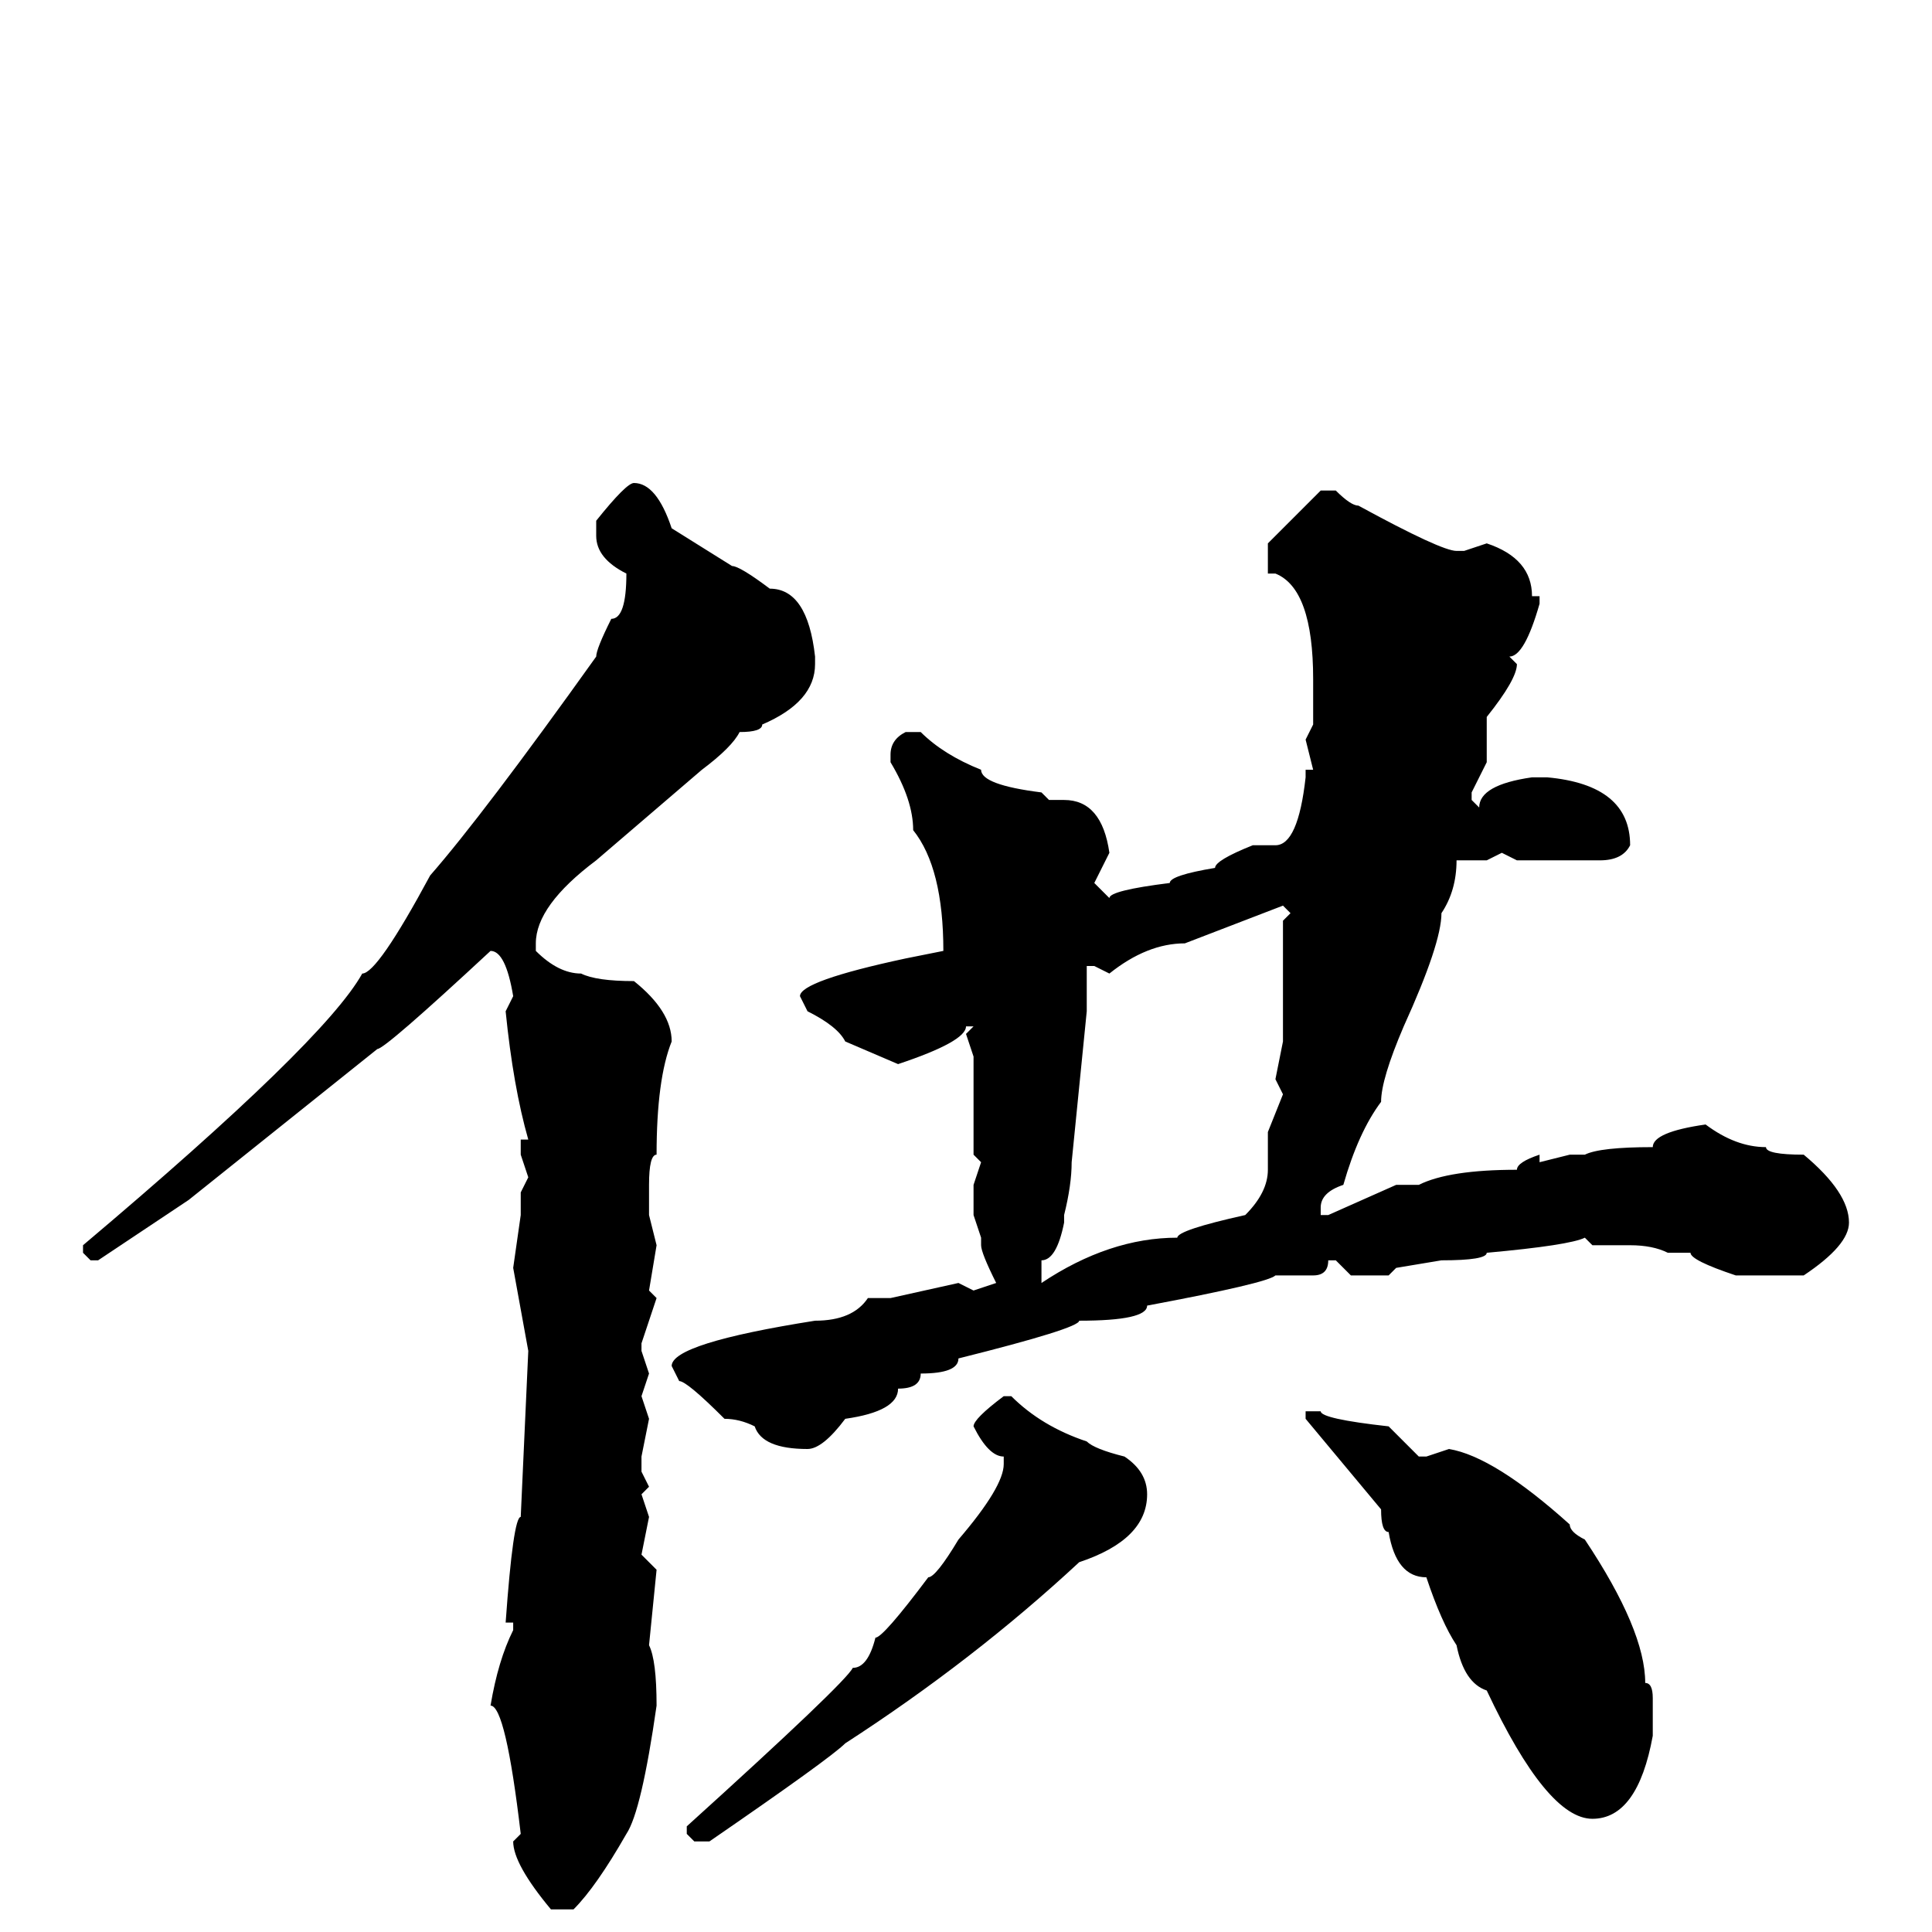<svg xmlns="http://www.w3.org/2000/svg" viewBox="0 -256 256 256">
	<path fill="#000000" d="M175 -191H177Q179 -189 180 -189Q191 -183 193 -183H194L197 -184Q203 -182 203 -177H204V-176Q202 -169 200 -169L201 -168Q201 -166 197 -161V-155L195 -151V-150L196 -149Q196 -152 203 -153H205Q216 -152 216 -144Q215 -142 212 -142H206H203H201L199 -143L197 -142H193Q193 -138 191 -135Q191 -131 186 -120Q183 -113 183 -110Q180 -106 178 -99Q175 -98 175 -96V-95H176L185 -99H188Q192 -101 201 -101Q201 -102 204 -103V-102L208 -103H210Q212 -104 219 -104Q219 -106 226 -107Q230 -104 234 -104Q234 -103 239 -103Q245 -98 245 -94Q245 -91 239 -87H237H230Q224 -89 224 -90H222H221Q219 -91 216 -91H211L210 -92Q208 -91 197 -90Q197 -89 191 -89L185 -88L184 -87H179L177 -89H176Q176 -87 174 -87H169Q168 -86 152 -83Q152 -81 143 -81Q143 -80 127 -76Q127 -74 122 -74Q122 -72 119 -72Q119 -69 112 -68Q109 -64 107 -64Q101 -64 100 -67Q98 -68 96 -68Q91 -73 90 -73L89 -75Q89 -78 108 -81Q113 -81 115 -84H116H118L127 -86L129 -85L132 -86Q130 -90 130 -91V-92L129 -95V-99L130 -102L129 -103V-104V-105V-107V-116L128 -119L129 -120H128Q128 -118 119 -115L112 -118Q111 -120 107 -122L106 -124Q106 -126 120 -129L125 -130Q125 -141 121 -146Q121 -150 118 -155V-156Q118 -158 120 -159H122Q125 -156 130 -154Q130 -152 138 -151L139 -150H141Q146 -150 147 -143L145 -139L147 -137Q147 -138 155 -139Q155 -140 161 -141Q161 -142 166 -144H167H169Q172 -144 173 -153V-154H174L173 -158L174 -160V-166Q174 -178 169 -180H168V-184ZM84 -192Q87 -192 89 -186L97 -181Q98 -181 102 -178Q107 -178 108 -169V-168Q108 -163 101 -160Q101 -159 98 -159Q97 -157 93 -154L79 -142Q71 -136 71 -131V-130Q74 -127 77 -127Q79 -126 84 -126Q89 -122 89 -118Q87 -113 87 -103Q86 -103 86 -99V-95L87 -91L86 -85L87 -84L85 -78V-77L86 -74L85 -71L86 -68L85 -63V-61L86 -59L85 -58L86 -55L85 -50L87 -48L86 -38Q87 -36 87 -30Q85 -16 83 -13Q79 -6 76 -3H73Q68 -9 68 -12L69 -13Q67 -30 65 -30Q66 -36 68 -40V-41H67Q68 -55 69 -55L70 -77L68 -88L69 -95V-98L70 -100L69 -103V-105H70Q68 -112 67 -122L68 -124Q67 -130 65 -130Q51 -117 50 -117L25 -97L13 -89H12L11 -90V-91Q43 -118 48 -127Q50 -127 57 -140Q64 -148 79 -169Q79 -170 81 -174Q83 -174 83 -180Q79 -182 79 -185V-187Q83 -192 84 -192ZM147 -127L145 -128H144V-126V-122L142 -102Q142 -99 141 -95V-94Q140 -89 138 -89V-87V-86Q147 -92 156 -92Q156 -93 165 -95Q168 -98 168 -101V-106L170 -111L169 -113L170 -118V-121V-122V-132V-134L171 -135L170 -136L157 -131Q152 -131 147 -127ZM133 -71H134Q138 -67 144 -65Q145 -64 149 -63Q152 -61 152 -58Q152 -52 143 -49Q129 -36 112 -25Q110 -23 94 -12H92L91 -13V-14Q112 -33 113 -35Q115 -35 116 -39Q117 -39 123 -47Q124 -47 127 -52Q133 -59 133 -62V-63Q131 -63 129 -67Q129 -68 133 -71ZM173 -69H175Q175 -68 184 -67L188 -63H189L192 -64Q198 -63 208 -54Q208 -53 210 -52Q218 -40 218 -33Q219 -33 219 -31V-26Q217 -15 211 -15Q205 -15 197 -32Q194 -33 193 -38Q191 -41 189 -47Q185 -47 184 -53Q183 -53 183 -56L173 -68Z"/>
</svg>